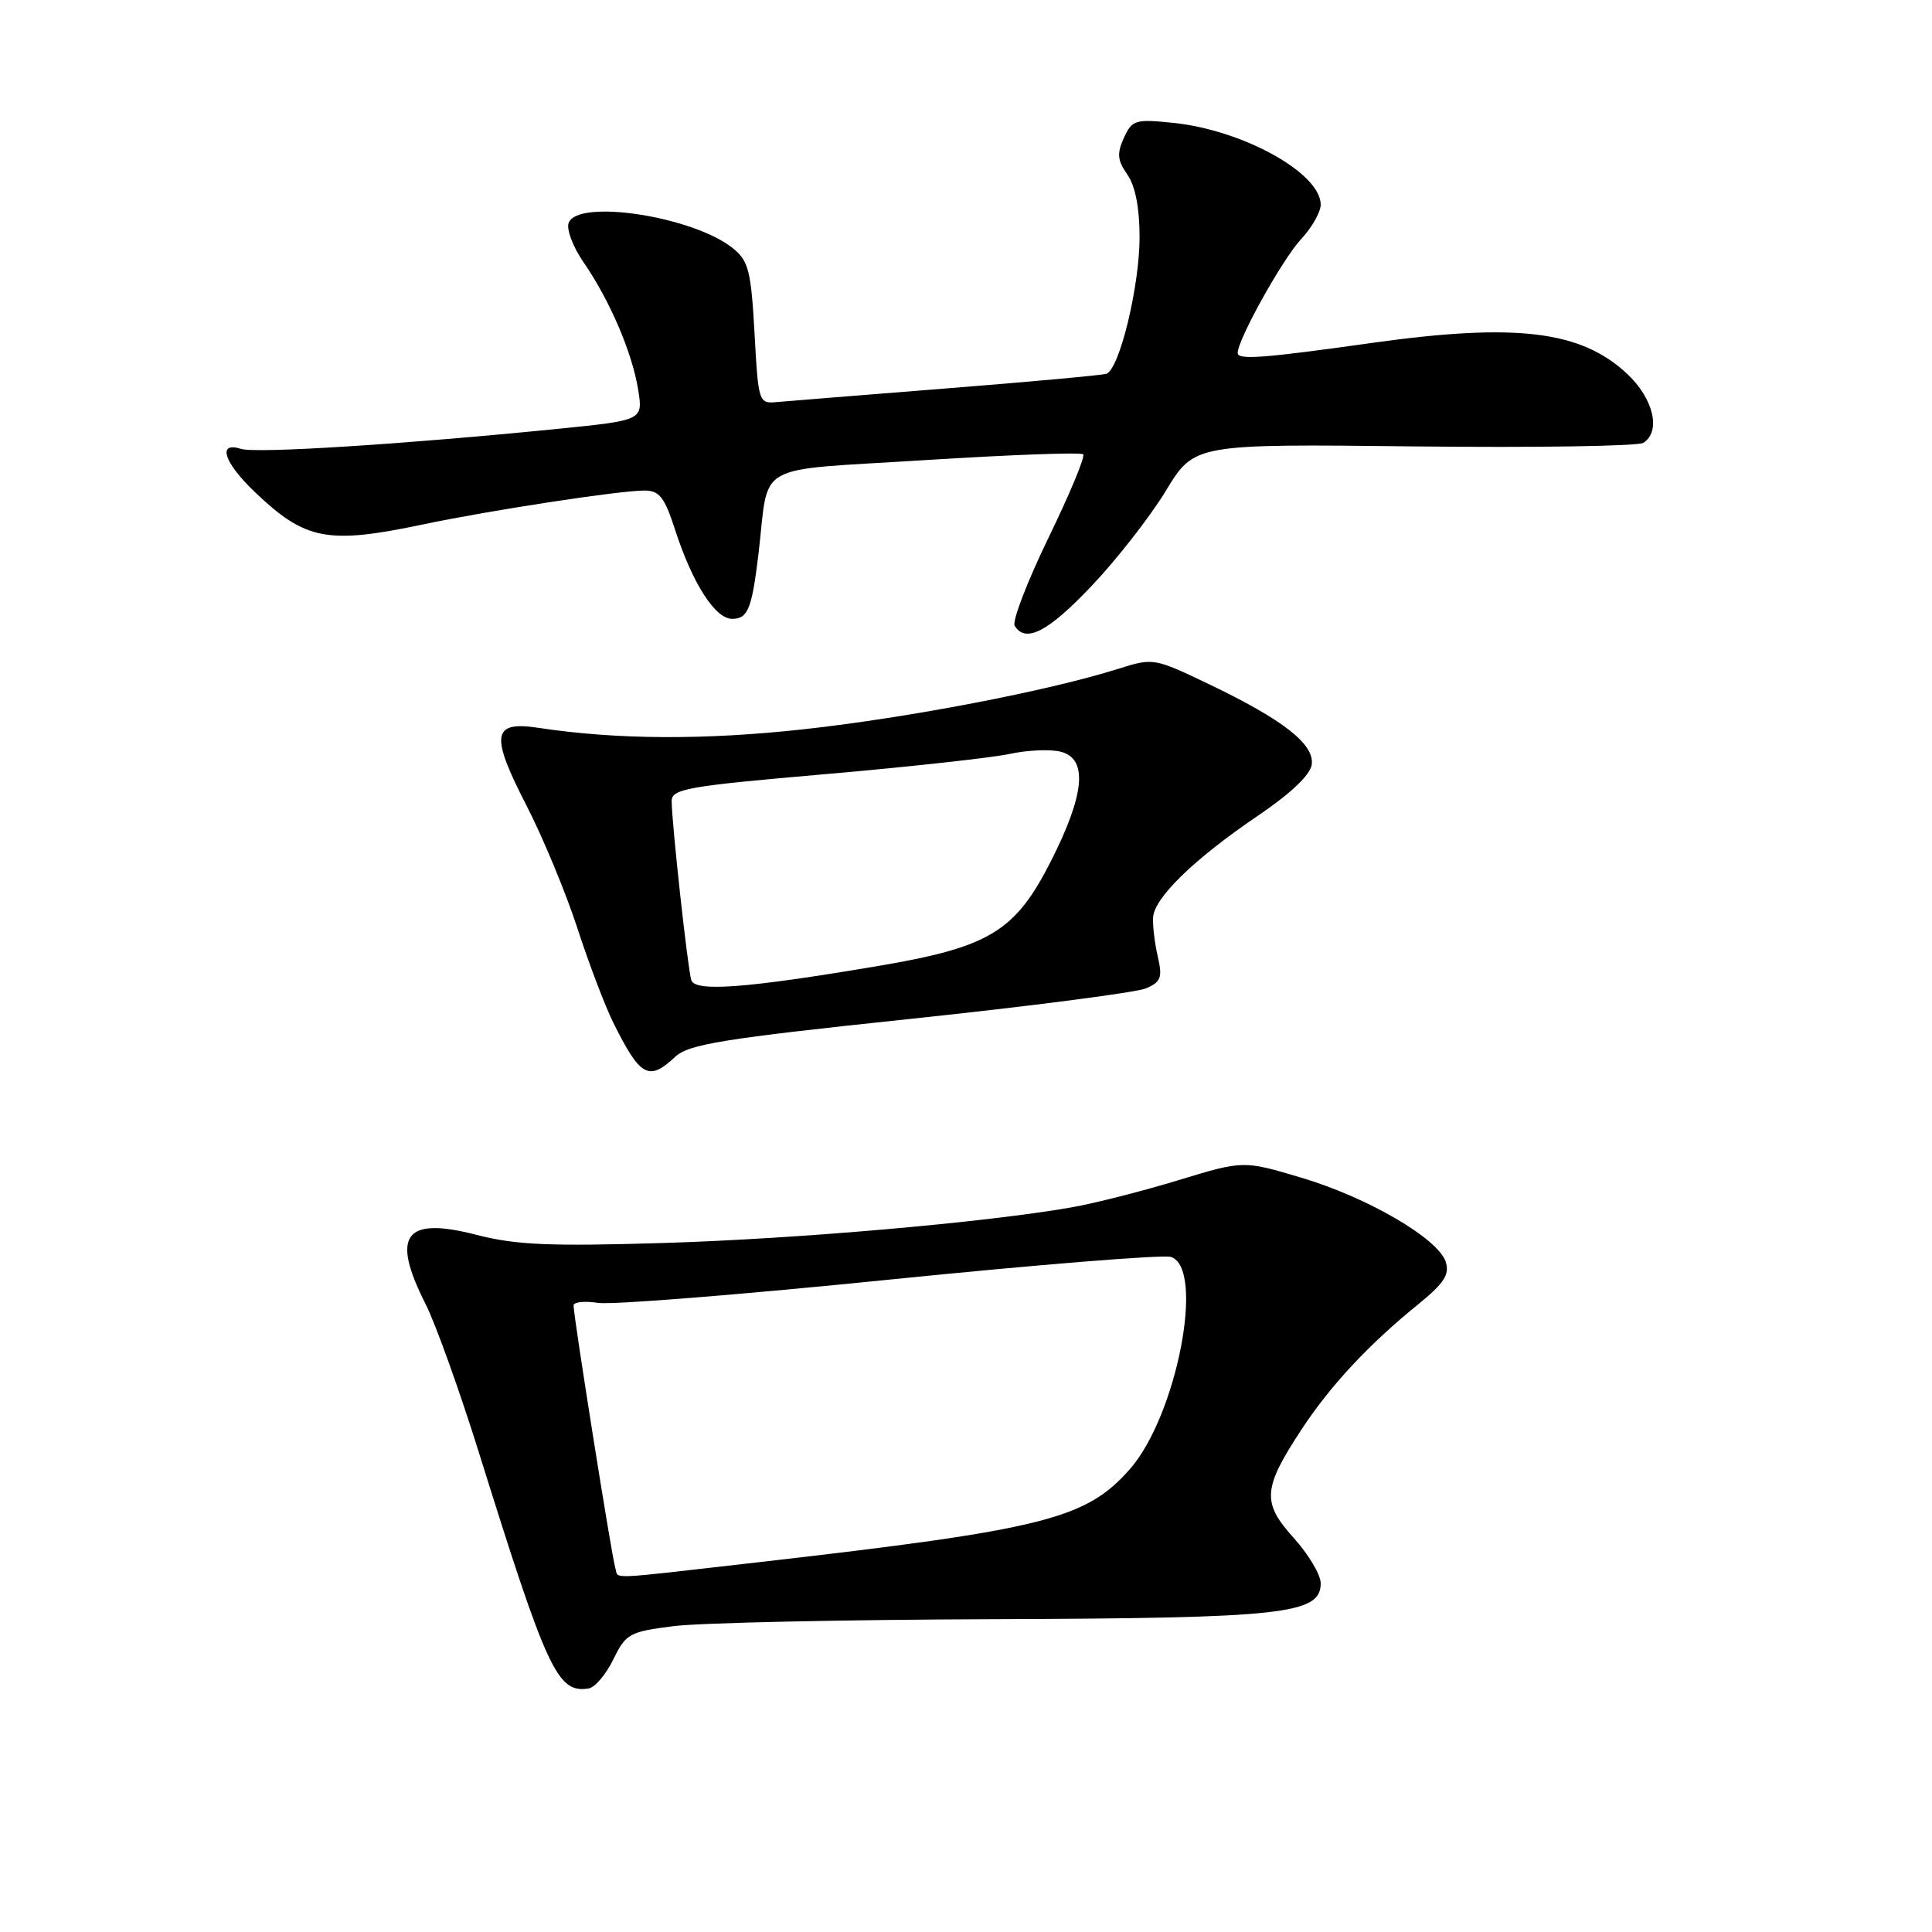 <?xml version="1.0" encoding="UTF-8" standalone="no"?>
<!DOCTYPE svg PUBLIC "-//W3C//DTD SVG 1.1//EN" "http://www.w3.org/Graphics/SVG/1.1/DTD/svg11.dtd" >
<svg xmlns="http://www.w3.org/2000/svg" xmlns:xlink="http://www.w3.org/1999/xlink" version="1.1" viewBox="0 0 256 256">
 <g >
 <path fill="currentColor"
d=" M 81.27 219.88 C 82.94 216.46 83.40 216.21 89.27 215.47 C 92.70 215.03 111.70 214.62 131.50 214.55 C 170.14 214.42 175.00 213.89 175.00 209.79 C 175.00 208.67 173.39 205.96 171.42 203.78 C 167.18 199.08 167.31 197.24 172.50 189.35 C 176.29 183.59 181.37 178.14 187.87 172.87 C 191.35 170.04 192.10 168.89 191.57 167.21 C 190.58 164.12 181.20 158.65 172.40 156.04 C 164.75 153.76 164.75 153.76 156.12 156.39 C 151.38 157.83 145.03 159.45 142.00 159.98 C 130.50 161.99 105.80 164.15 88.00 164.70 C 72.74 165.16 68.38 164.97 63.12 163.62 C 53.59 161.16 51.77 163.66 56.39 172.79 C 57.71 175.39 60.89 184.26 63.47 192.51 C 72.53 221.52 73.86 224.38 78.00 223.73 C 78.83 223.60 80.30 221.87 81.27 219.88 Z  M 89.46 140.04 C 91.25 138.36 95.71 137.64 120.52 135.02 C 136.46 133.34 150.55 131.51 151.83 130.97 C 153.84 130.11 154.05 129.53 153.41 126.74 C 153.00 124.96 152.72 122.63 152.79 121.56 C 152.94 118.96 158.27 113.79 166.62 108.13 C 170.97 105.19 173.61 102.69 173.81 101.33 C 174.20 98.62 170.05 95.38 160.18 90.65 C 152.93 87.18 152.80 87.16 148.18 88.62 C 138.98 91.53 120.47 95.09 106.60 96.62 C 93.35 98.08 81.74 98.02 71.26 96.43 C 65.21 95.52 64.94 97.38 69.77 106.75 C 71.96 111.01 74.99 118.33 76.51 123.00 C 78.03 127.67 80.17 133.30 81.26 135.50 C 84.83 142.69 85.96 143.32 89.46 140.04 Z  M 144.67 77.61 C 148.00 74.10 152.42 68.43 154.49 65.02 C 158.26 58.82 158.26 58.82 187.38 59.15 C 203.40 59.33 217.06 59.12 217.75 58.68 C 220.12 57.17 219.12 52.85 215.64 49.57 C 209.53 43.81 200.92 42.76 181.78 45.44 C 167.37 47.47 164.00 47.72 164.00 46.77 C 164.00 44.99 169.93 34.35 172.39 31.70 C 173.83 30.16 175.00 28.10 175.00 27.12 C 175.00 22.94 164.72 17.24 155.47 16.28 C 150.42 15.76 150.01 15.89 148.92 18.27 C 147.98 20.34 148.06 21.25 149.38 23.13 C 150.43 24.64 151.00 27.53 151.00 31.41 C 151.00 37.96 148.32 48.98 146.59 49.53 C 145.99 49.72 136.50 50.59 125.50 51.46 C 114.50 52.33 104.38 53.15 103.00 53.27 C 100.53 53.50 100.49 53.40 99.98 44.15 C 99.52 35.90 99.19 34.57 97.13 32.91 C 91.93 28.69 76.59 26.31 75.35 29.53 C 75.03 30.37 75.92 32.73 77.34 34.78 C 80.81 39.81 83.77 46.73 84.56 51.64 C 85.21 55.69 85.21 55.69 73.85 56.83 C 53.49 58.87 33.92 60.11 31.94 59.48 C 28.76 58.47 29.64 61.25 33.75 65.18 C 40.47 71.60 43.37 72.16 56.15 69.47 C 64.94 67.62 82.07 65.00 85.38 65.00 C 87.38 65.00 88.05 65.86 89.47 70.25 C 91.77 77.33 94.77 82.00 97.01 82.00 C 99.09 82.00 99.62 80.70 100.49 73.50 C 101.99 60.98 99.41 62.44 122.52 60.97 C 133.79 60.26 143.24 59.91 143.53 60.20 C 143.82 60.49 141.74 65.47 138.92 71.28 C 136.10 77.09 134.09 82.33 134.45 82.92 C 135.90 85.27 138.89 83.72 144.67 77.61 Z  M 81.53 207.75 C 81.08 206.40 76.00 174.43 76.00 172.99 C 76.00 172.52 77.46 172.36 79.25 172.64 C 81.04 172.92 98.43 171.53 117.90 169.55 C 137.36 167.58 154.13 166.22 155.15 166.55 C 159.72 168.00 155.94 187.58 149.72 194.66 C 143.91 201.28 138.36 202.67 100.54 207.00 C 79.78 209.37 82.03 209.28 81.53 207.75 Z  M 91.60 129.87 C 91.12 128.35 89.00 108.96 89.00 106.14 C 89.00 104.53 91.11 104.16 109.25 102.59 C 120.39 101.62 131.43 100.41 133.78 99.90 C 136.14 99.39 139.17 99.26 140.53 99.60 C 144.18 100.51 143.76 105.23 139.25 114.11 C 134.50 123.47 131.10 125.52 116.17 128.03 C 98.84 130.95 92.10 131.46 91.60 129.87 Z "/>
</g>
</svg>
